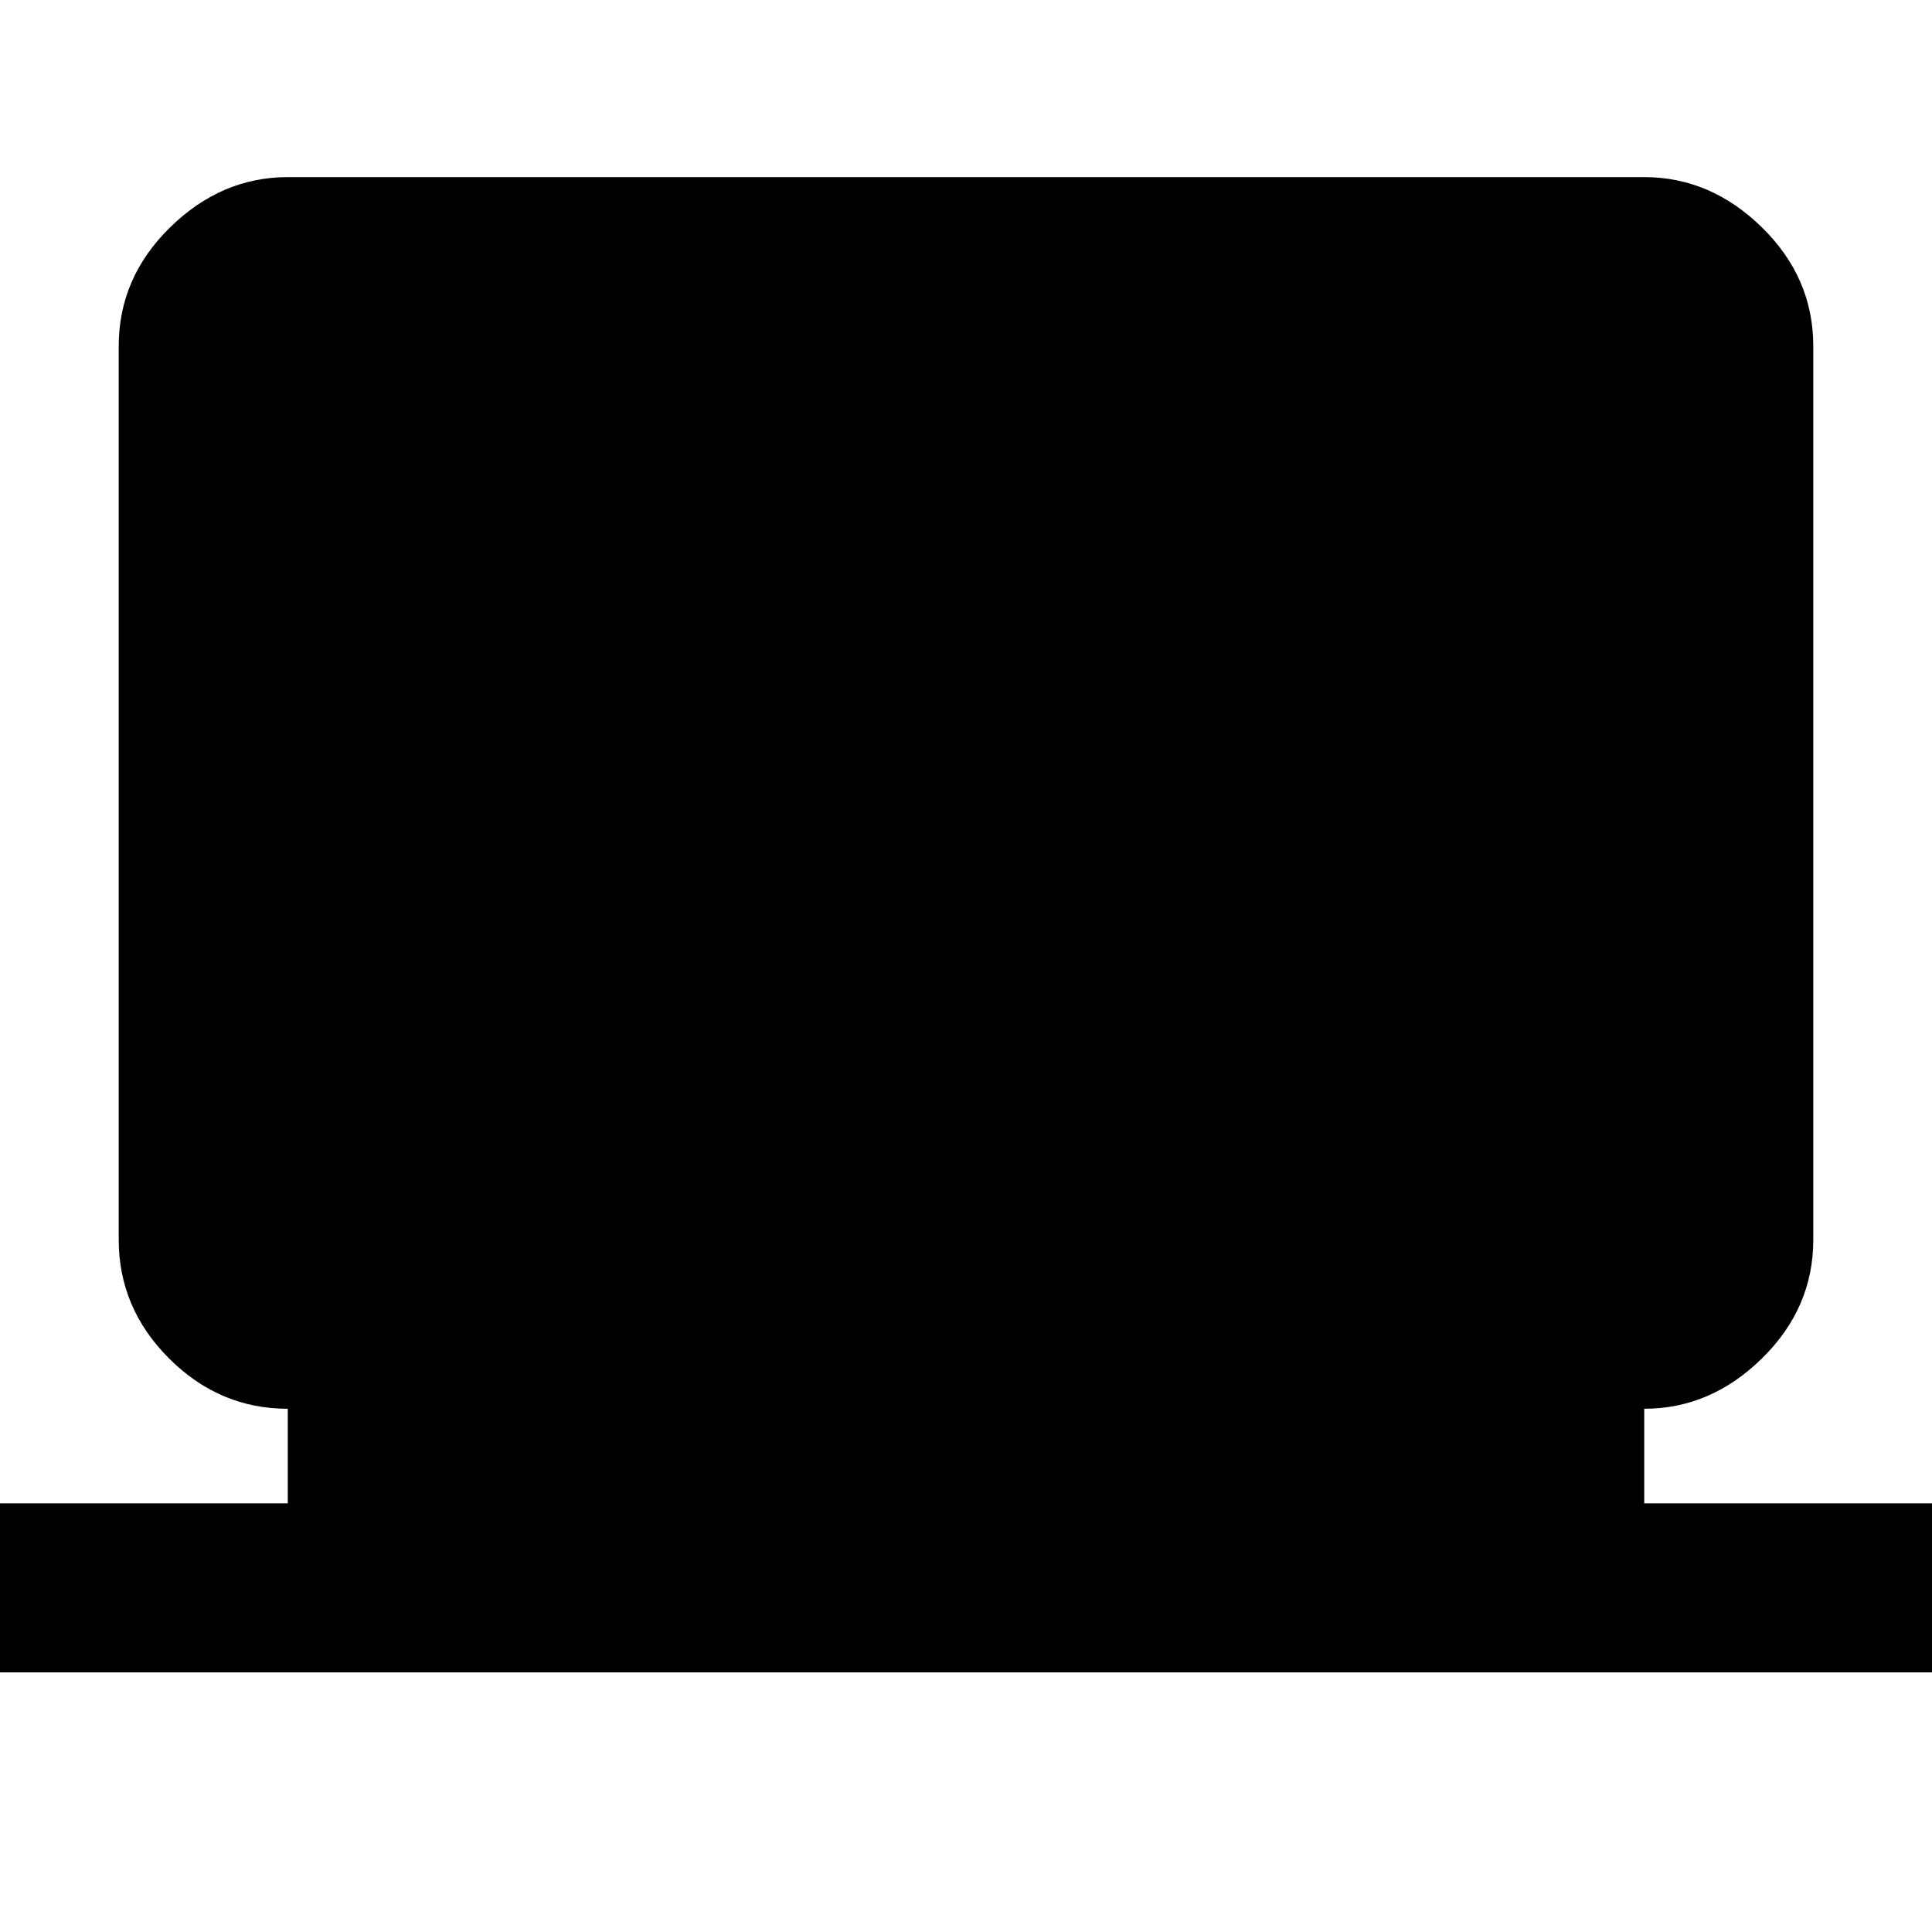 <svg xmlns="http://www.w3.org/2000/svg" height="40" width="40"><path d="M-.958 34.625v-3.5h6.916v-1.958q-1.416 0-2.458-1.042-1.042-1.042-1.042-2.458v-18.5q0-1.417 1.063-2.459 1.062-1.041 2.437-1.041h28.084q1.375 0 2.437 1.041 1.063 1.042 1.063 2.459v18.5q0 1.416-1.063 2.458-1.062 1.042-2.437 1.042v1.958h6.916v3.5Z"/></svg>